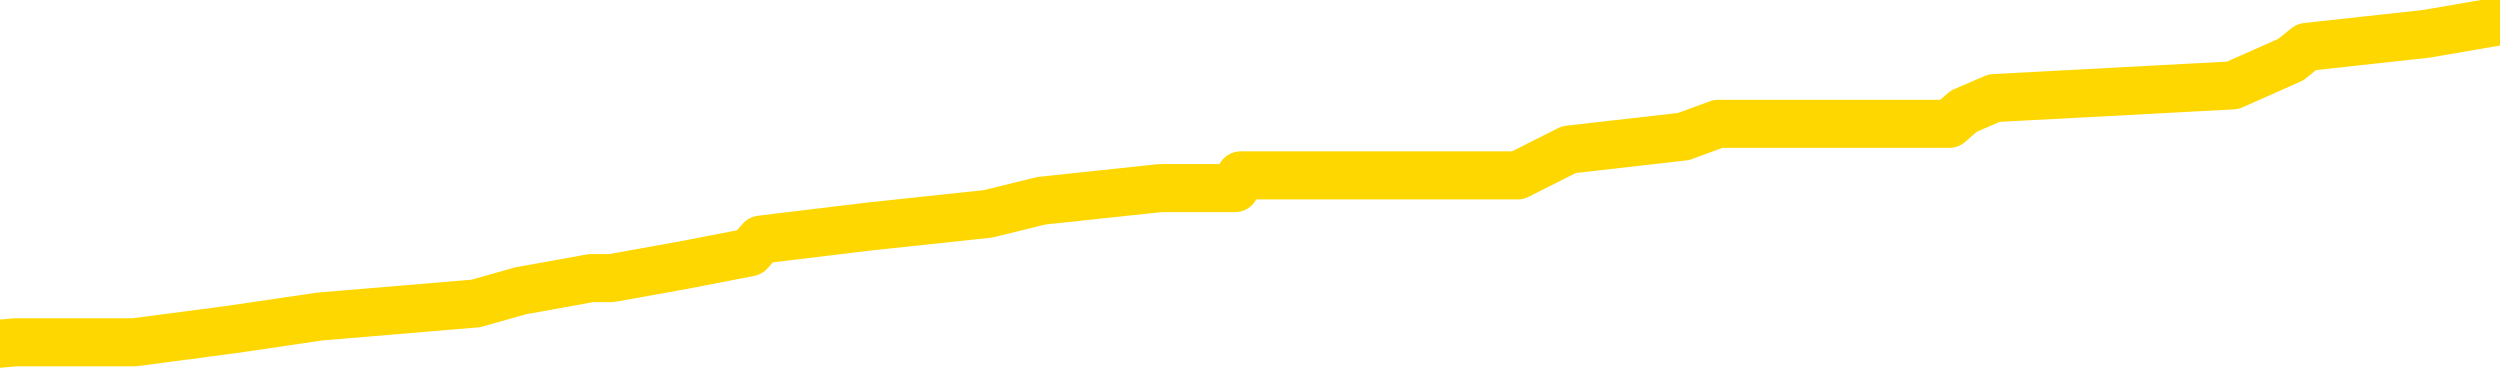 <svg xmlns="http://www.w3.org/2000/svg" version="1.1" viewBox="0 0 6500 1000">
	<path fill="none" stroke="gold" stroke-width="125" stroke-linecap="round" stroke-linejoin="round" d="M0 45631  L-360751 45631 L-360566 45597 L-360076 45531 L-359783 45497 L-359471 45431 L-359237 45397 L-359183 45330 L-359124 45264 L-358971 45230 L-358931 45163 L-358798 45130 L-358505 45097 L-357965 45097 L-357354 45063 L-357307 45063 L-356666 45030 L-356633 45030 L-356108 45030 L-355975 44996 L-355585 44930 L-355257 44863 L-355139 44796 L-354928 44729 L-354211 44729 L-353641 44696 L-353534 44696 L-353360 44663 L-353138 44596 L-352737 44562 L-352711 44496 L-351783 44429 L-351695 44362 L-351613 44295 L-351543 44229 L-351246 44195 L-351094 44128 L-349204 44162 L-349103 44162 L-348841 44162 L-348547 44195 L-348406 44128 L-348157 44128 L-348121 44095 L-347963 44062 L-347499 43995 L-347246 43961 L-347034 43895 L-346783 43861 L-346434 43828 L-345506 43761 L-345413 43694 L-345002 43661 L-343831 43594 L-342642 43561 L-342550 43494 L-342522 43427 L-342256 43360 L-341957 43294 L-341829 43227 L-341791 43160 L-340977 43160 L-340593 43193 L-339532 43227 L-339471 43227 L-339206 43895 L-338734 44529 L-338542 45163 L-338278 45798 L-337942 45764 L-337806 45731 L-337351 45698 L-336607 45664 L-336590 45631 L-336424 45564 L-336356 45564 L-335840 45531 L-334812 45531 L-334615 45497 L-334127 45464 L-333765 45431 L-333356 45431 L-332971 45464 L-331267 45464 L-331169 45464 L-331097 45464 L-331036 45464 L-330851 45431 L-330515 45431 L-329874 45397 L-329798 45364 L-329736 45364 L-329550 45330 L-329470 45330 L-329293 45297 L-329274 45264 L-329044 45264 L-328656 45230 L-327767 45230 L-327728 45197 L-327640 45163 L-327612 45097 L-326604 45063 L-326454 44996 L-326430 44963 L-326297 44930 L-326258 44896 L-324999 44863 L-324941 44863 L-324402 44830 L-324349 44830 L-324302 44830 L-323907 44796 L-323768 44763 L-323568 44729 L-323421 44729 L-323257 44729 L-322980 44763 L-322621 44763 L-322069 44729 L-321424 44696 L-321165 44629 L-321011 44596 L-320610 44562 L-320570 44529 L-320450 44496 L-320388 44529 L-320374 44529 L-320280 44529 L-319987 44496 L-319836 44362 L-319505 44295 L-319427 44229 L-319352 44195 L-319125 44095 L-319059 44028 L-318831 43961 L-318778 43895 L-318614 43861 L-317608 43828 L-317425 43794 L-316874 43761 L-316481 43694 L-316083 43661 L-315233 43594 L-315155 43561 L-314576 43527 L-314134 43527 L-313893 43494 L-313736 43494 L-313335 43427 L-313315 43427 L-312870 43394 L-312464 43360 L-312329 43294 L-312153 43227 L-312017 43160 L-311767 43093 L-310767 43060 L-310685 43027 L-310549 42993 L-310511 42960 L-309621 42926 L-309405 42893 L-308962 42860 L-308844 42826 L-308788 42793 L-308111 42793 L-308011 42759 L-307982 42759 L-306640 42726 L-306235 42693 L-306195 42659 L-305267 42626 L-305169 42592 L-305036 42559 L-304631 42526 L-304605 42492 L-304512 42459 L-304296 42426 L-303885 42359 L-302731 42292 L-302440 42225 L-302411 42158 L-301803 42125 L-301553 42058 L-301533 42025 L-300604 41991 L-300552 41925 L-300430 41891 L-300412 41825 L-300257 41791 L-300081 41724 L-299945 41691 L-299888 41658 L-299780 41624 L-299695 41591 L-299462 41557 L-299387 41524 L-299078 41491 L-298961 41457 L-298791 41424 L-298700 41390 L-298597 41390 L-298574 41357 L-298497 41357 L-298399 41290 L-298032 41257 L-297927 41224 L-297424 41190 L-296972 41157 L-296934 41123 L-296910 41090 L-296869 41057 L-296740 41023 L-296639 40990 L-296198 40956 L-295916 40923 L-295323 40890 L-295193 40856 L-294918 40789 L-294766 40756 L-294613 40723 L-294528 40656 L-294450 40623 L-294264 40589 L-294213 40589 L-294185 40556 L-294106 40522 L-294083 40489 L-293799 40422 L-293196 40355 L-292200 40322 L-291902 40289 L-291169 40255 L-290924 40222 L-290834 40188 L-290257 40155 L-289558 40122 L-288806 40088 L-288488 40055 L-288105 39988 L-288028 39955 L-287393 39921 L-287208 39888 L-287120 39888 L-286990 39888 L-286678 39855 L-286628 39821 L-286486 39788 L-286465 39754 L-285497 39721 L-284951 39688 L-284473 39688 L-284412 39688 L-284088 39688 L-284067 39654 L-284005 39654 L-283794 39621 L-283718 39587 L-283663 39554 L-283640 39521 L-283601 39487 L-283586 39454 L-282828 39421 L-282812 39387 L-282012 39354 L-281860 39320 L-280955 39287 L-280449 39254 L-280219 39187 L-280178 39187 L-280063 39153 L-279886 39120 L-279132 39153 L-278997 39120 L-278833 39087 L-278515 39053 L-278339 38986 L-277317 38920 L-277293 38853 L-277042 38820 L-276829 38753 L-276195 38719 L-275957 38653 L-275925 38586 L-275747 38519 L-275666 38452 L-275577 38419 L-275512 38352 L-275072 38285 L-275049 38252 L-274508 38219 L-274252 38185 L-273757 38152 L-272880 38118 L-272843 38085 L-272790 38052 L-272749 38018 L-272632 37985 L-272355 37951 L-272148 37885 L-271951 37818 L-271928 37751 L-271878 37684 L-271838 37651 L-271760 37618 L-271163 37551 L-271103 37517 L-270999 37484 L-270845 37451 L-270213 37417 L-269533 37384 L-269230 37317 L-268883 37284 L-268685 37250 L-268637 37183 L-268317 37150 L-267689 37117 L-267542 37083 L-267506 37050 L-267448 37017 L-267372 36950 L-267130 36950 L-267042 36916 L-266948 36883 L-266654 36850 L-266520 36816 L-266460 36783 L-266423 36716 L-266151 36716 L-265145 36683 L-264969 36649 L-264918 36649 L-264626 36616 L-264433 36549 L-264100 36516 L-263594 36482 L-263032 36416 L-263017 36349 L-263000 36315 L-262900 36249 L-262785 36182 L-262746 36115 L-262708 36082 L-262643 36082 L-262615 36048 L-262476 36082 L-262183 36082 L-262133 36082 L-262028 36082 L-261763 36048 L-261298 36015 L-261154 36015 L-261099 35948 L-261042 35915 L-260851 35881 L-260486 35848 L-260271 35848 L-260077 35848 L-260019 35848 L-259960 35781 L-259806 35748 L-259536 35714 L-259106 35881 L-259091 35881 L-259014 35848 L-258949 35815 L-258820 35581 L-258797 35547 L-258513 35514 L-258465 35481 L-258410 35447 L-257948 35414 L-257909 35414 L-257868 35380 L-257678 35347 L-257198 35314 L-256711 35280 L-256694 35247 L-256656 35214 L-256400 35180 L-256322 35113 L-256092 35080 L-256076 35013 L-255782 34946 L-255340 34913 L-254893 34880 L-254388 34846 L-254234 34813 L-253948 34779 L-253908 34713 L-253577 34679 L-253355 34646 L-252838 34579 L-252762 34546 L-252514 34479 L-252320 34412 L-252260 34379 L-251483 34345 L-251409 34345 L-251179 34312 L-251162 34312 L-251100 34279 L-250905 34245 L-250440 34245 L-250417 34212 L-250287 34212 L-248987 34212 L-248970 34212 L-248893 34178 L-248799 34178 L-248582 34178 L-248430 34145 L-248252 34178 L-248197 34212 L-247911 34245 L-247871 34245 L-247501 34245 L-247061 34245 L-246878 34245 L-246557 34212 L-246262 34212 L-245816 34145 L-245744 34112 L-245282 34045 L-244844 34012 L-244662 33978 L-243208 33911 L-243076 33878 L-242619 33811 L-242393 33778 L-242006 33711 L-241490 33644 L-240536 33577 L-239741 33511 L-239067 33477 L-238641 33411 L-238330 33377 L-238100 33277 L-237417 33177 L-237404 33077 L-237194 32943 L-237172 32910 L-236998 32843 L-236048 32810 L-235779 32743 L-234964 32709 L-234654 32643 L-234616 32609 L-234559 32542 L-233942 32509 L-233304 32442 L-231678 32409 L-231004 32375 L-230362 32375 L-230285 32375 L-230228 32375 L-230193 32375 L-230164 32342 L-230052 32275 L-230035 32242 L-230012 32209 L-229858 32175 L-229805 32108 L-229727 32075 L-229608 32042 L-229510 32008 L-229393 31975 L-229123 31908 L-228853 31875 L-228836 31808 L-228636 31774 L-228489 31708 L-228262 31674 L-228128 31641 L-227819 31608 L-227760 31574 L-227406 31507 L-227058 31474 L-226957 31441 L-226893 31374 L-226833 31340 L-226448 31274 L-226067 31240 L-225963 31207 L-225703 31173 L-225432 31107 L-225272 31073 L-225240 31040 L-225178 31007 L-225037 30973 L-224853 30940 L-224808 30906 L-224520 30906 L-224504 30873 L-224271 30873 L-224210 30840 L-224172 30840 L-223592 30806 L-223458 30773 L-223435 30639 L-223417 30406 L-223399 30138 L-223383 29871 L-223359 29604 L-223343 29404 L-223321 29170 L-223305 28936 L-223281 28803 L-223265 28669 L-223243 28569 L-223226 28502 L-223177 28402 L-223105 28302 L-223070 28135 L-223047 28002 L-223011 27868 L-222970 27734 L-222933 27668 L-222917 27534 L-222893 27434 L-222856 27367 L-222839 27267 L-222815 27200 L-222798 27133 L-222779 27067 L-222763 27000 L-222734 26900 L-222708 26800 L-222663 26766 L-222646 26699 L-222604 26666 L-222556 26599 L-222486 26532 L-222470 26466 L-222454 26399 L-222392 26365 L-222353 26332 L-222314 26299 L-222148 26265 L-222083 26232 L-222067 26198 L-222022 26132 L-221964 26098 L-221751 26065 L-221718 26032 L-221676 25998 L-221597 25965 L-221060 25931 L-220982 25898 L-220878 25831 L-220789 25798 L-220613 25764 L-220262 25731 L-220106 25698 L-219669 25664 L-219512 25631 L-219382 25597 L-218678 25531 L-218477 25497 L-217516 25431 L-217034 25397 L-216935 25397 L-216843 25364 L-216598 25330 L-216524 25297 L-216082 25230 L-215986 25197 L-215970 25163 L-215954 25130 L-215930 25097 L-215464 25063 L-215247 25030 L-215107 24996 L-214813 24963 L-214725 24930 L-214683 24896 L-214654 24863 L-214481 24830 L-214422 24796 L-214346 24763 L-214265 24729 L-214195 24729 L-213886 24696 L-213801 24663 L-213587 24629 L-213552 24596 L-212869 24562 L-212770 24529 L-212565 24496 L-212518 24462 L-212240 24429 L-212178 24395 L-212161 24329 L-212083 24295 L-211775 24229 L-211750 24195 L-211696 24128 L-211674 24095 L-211551 24062 L-211415 23995 L-211171 23961 L-211046 23961 L-210399 23928 L-210383 23928 L-210358 23928 L-210178 23861 L-210102 23828 L-210010 23794 L-209582 23761 L-209166 23728 L-208773 23661 L-208695 23628 L-208676 23594 L-208312 23561 L-208076 23527 L-207848 23494 L-207535 23461 L-207457 23427 L-207376 23360 L-207198 23294 L-207182 23260 L-206917 23193 L-206837 23160 L-206607 23127 L-206381 23093 L-206065 23093 L-205890 23060 L-205529 23060 L-205137 23027 L-205067 22960 L-205004 22926 L-204863 22860 L-204812 22826 L-204710 22759 L-204208 22726 L-204011 22693 L-203764 22659 L-203579 22626 L-203279 22592 L-203203 22559 L-203037 22492 L-202153 22459 L-202124 22392 L-202001 22325 L-201422 22292 L-201344 22259 L-200631 22259 L-200319 22259 L-200106 22259 L-200089 22259 L-199703 22259 L-199178 22192 L-198731 22158 L-198402 22125 L-198249 22092 L-197923 22092 L-197745 22058 L-197663 22058 L-197457 21991 L-197282 21958 L-196353 21925 L-195463 21891 L-195424 21858 L-195196 21858 L-194817 21825 L-194029 21791 L-193795 21758 L-193719 21724 L-193362 21691 L-192790 21624 L-192523 21591 L-192136 21557 L-192033 21557 L-191863 21557 L-191244 21557 L-191033 21557 L-190725 21557 L-190672 21524 L-190545 21491 L-190492 21457 L-190372 21424 L-190036 21357 L-189077 21324 L-188946 21257 L-188744 21224 L-188113 21190 L-187801 21157 L-187387 21123 L-187360 21090 L-187215 21057 L-186795 21023 L-185462 21023 L-185415 20990 L-185287 20923 L-185270 20890 L-184692 20823 L-184486 20789 L-184456 20756 L-184416 20723 L-184358 20689 L-184321 20656 L-184242 20623 L-184099 20589 L-183645 20556 L-183527 20522 L-183242 20489 L-182869 20456 L-182773 20422 L-182446 20389 L-182091 20355 L-181921 20322 L-181874 20289 L-181765 20255 L-181676 20222 L-181648 20188 L-181572 20122 L-181268 20088 L-181235 20022 L-181163 19988 L-180795 19955 L-180460 19921 L-180379 19921 L-180159 19888 L-179988 19855 L-179960 19821 L-179463 19788 L-178914 19721 L-178033 19688 L-177935 19621 L-177858 19587 L-177583 19554 L-177336 19487 L-177262 19454 L-177200 19387 L-177082 19354 L-177039 19320 L-176929 19287 L-176852 19220 L-176152 19187 L-175906 19153 L-175866 19120 L-175710 19087 L-175111 19087 L-174884 19087 L-174792 19087 L-174317 19087 L-173719 19020 L-173200 18986 L-173179 18953 L-173033 18920 L-172713 18920 L-172171 18920 L-171939 18920 L-171769 18920 L-171282 18886 L-171055 18853 L-170970 18820 L-170624 18786 L-170298 18786 L-169775 18753 L-169447 18719 L-168847 18686 L-168649 18619 L-168597 18586 L-168557 18552 L-168275 18519 L-167591 18452 L-167281 18419 L-167256 18352 L-167065 18319 L-166842 18285 L-166756 18252 L-166092 18185 L-166068 18152 L-165846 18085 L-165516 18052 L-165164 17985 L-164959 17951 L-164727 17885 L-164469 17851 L-164279 17784 L-164232 17751 L-164005 17718 L-163970 17684 L-163814 17651 L-163599 17618 L-163426 17584 L-163335 17551 L-163058 17517 L-162814 17484 L-162499 17451 L-162073 17451 L-162035 17451 L-161552 17451 L-161319 17451 L-161107 17417 L-160881 17384 L-160331 17384 L-160084 17350 L-159250 17350 L-159194 17317 L-159172 17284 L-159014 17250 L-158553 17217 L-158512 17183 L-158172 17117 L-158039 17083 L-157816 17050 L-157244 17017 L-156772 16983 L-156577 16950 L-156385 16916 L-156195 16883 L-156093 16850 L-155725 16816 L-155679 16783 L-155597 16749 L-154304 16716 L-154255 16683 L-153987 16683 L-153842 16683 L-153291 16683 L-153174 16649 L-153093 16616 L-152733 16582 L-152510 16549 L-152228 16516 L-151899 16449 L-151391 16416 L-151279 16382 L-151200 16349 L-151036 16315 L-150741 16315 L-150273 16315 L-150076 16349 L-150025 16349 L-149376 16315 L-149254 16282 L-148800 16282 L-148764 16249 L-148296 16215 L-148185 16182 L-148169 16148 L-147952 16148 L-147772 16115 L-147240 16115 L-146210 16115 L-146011 16082 L-145553 16048 L-144604 15981 L-144506 15948 L-144152 15881 L-144091 15848 L-144077 15815 L-144041 15781 L-143672 15748 L-143552 15714 L-143310 15681 L-143146 15648 L-142959 15614 L-142838 15581 L-141767 15514 L-140909 15481 L-140697 15414 L-140600 15380 L-140425 15314 L-140092 15280 L-140020 15247 L-139963 15214 L-139787 15214 L-139399 15180 L-139163 15147 L-139052 15113 L-138935 15080 L-137954 15047 L-137929 15013 L-137334 14946 L-137302 14946 L-137153 14913 L-136869 14880 L-135957 14880 L-135011 14880 L-134858 14846 L-134755 14846 L-134624 14813 L-134481 14779 L-134454 14746 L-134340 14713 L-134122 14679 L-133440 14646 L-133311 14613 L-133008 14579 L-132768 14512 L-132435 14479 L-131796 14446 L-131454 14379 L-131392 14345 L-131236 14345 L-130315 14345 L-129844 14345 L-129801 14345 L-129788 14312 L-129747 14279 L-129725 14245 L-129698 14212 L-129554 14178 L-129131 14145 L-128796 14145 L-128605 14112 L-128176 14112 L-127989 14078 L-127600 14012 L-127065 13978 L-126693 13945 L-126671 13945 L-126421 13911 L-126303 13878 L-126227 13845 L-126091 13811 L-126052 13778 L-125972 13744 L-125578 13711 L-125082 13678 L-124970 13611 L-124797 13577 L-124489 13544 L-124041 13511 L-123718 13477 L-123576 13411 L-123149 13344 L-122995 13277 L-122940 13210 L-122126 13177 L-122107 13143 L-121735 13110 L-121678 13110 L-120549 13077 L-120481 13077 L-119923 13043 L-119728 13010 L-119592 12976 L-119358 12943 L-119011 12910 L-118977 12843 L-118941 12810 L-118873 12743 L-118524 12709 L-118352 12676 L-117867 12643 L-117851 12609 L-117526 12576 L-117368 12542 L-116227 12476 L-116203 12442 L-116011 12375 L-115817 12342 L-115567 12309 L-115550 12275 L-114530 12242 L-114232 12209 L-114157 12175 L-114020 12108 L-113845 12075 L-113268 12008 L-113052 11975 L-112989 11941 L-112858 11908 L-112821 11841 L-112298 11808 L-112160 24963 L-112146 24963 L-112123 24963 L-112102 24963 L-111875 11774 L-111099 11774 L-111058 11774 L-110690 11774 L-110612 11741 L-110560 11708 L-109887 11674 L-109144 11641 L-108719 11641 L-108272 11608 L-107210 11574 L-106898 11507 L-106488 11507 L-106416 11474 L-105892 11474 L-105797 11474 L-105779 11474 L-105335 11441 L-105149 11374 L-104369 11307 L-103697 11274 L-103284 11173 L-103053 11107 L-102912 11073 L-102830 11007 L-102810 10973 L-102734 10973 L-102606 10940 L-102289 10973 L-102065 10973 L-101740 10940 L-101678 10940 L-101308 10940 L-101275 10940 L-101066 10940 L-100398 10940 L-100321 10940 L-100163 10873 L-100052 10873 L-99726 10840 L-99571 10806 L-99230 10806 L-99173 10739 L-98835 10673 L-98631 10639 L-98578 10572 L-97202 10539 L-97072 10506 L-96639 10472 L-96318 10439 L-95491 10372 L-95367 10339 L-94636 10272 L-94481 10205 L-94440 10172 L-94386 10138 L-94363 10105 L-94249 10072 L-93952 10038 L-93663 10005 L-93608 9971 L-93488 9938 L-93457 9905 L-93358 9871 L-92914 9871 L-92762 9838 L-91927 9838 L-91385 9805 L-91050 9805 L-91035 9771 L-90959 9738 L-90843 9704 L-90648 9671 L-90384 9638 L-89549 9604 L-89453 9571 L-88931 9537 L-88890 9504 L-88790 9471 L-87962 9471 L-87827 9437 L-87488 9437 L-86934 9404 L-86555 9370 L-86392 9337 L-86082 9304 L-85269 9270 L-84963 9237 L-84695 9237 L-84373 9237 L-84052 9270 L-83777 9270 L-82948 9204 L-82853 9170 L-82760 9070 L-82656 8970 L-82269 8870 L-81789 8803 L-81773 8769 L-81654 8736 L-81286 8669 L-81191 8636 L-80357 8569 L-80280 8536 L-79981 8502 L-79890 8469 L-79483 8402 L-79373 8335 L-78673 8302 L-78200 8269 L-78140 8235 L-77921 8168 L-77647 8135 L-77535 8102 L-76507 8068 L-76121 8035 L-76101 8002 L-75768 7968 L-75523 7935 L-75090 7901 L-74980 7868 L-74862 7835 L-74410 7768 L-73820 7734 L-73483 7701 L-71591 7668 L-71477 7601 L-71265 7567 L-69947 7534 L-69840 22 L-69774 -7390 L-69738 -14235 L-69676 -14235 L-69177 -6789 L-68502 556 L-68480 7334 L-68209 7267 L-67241 7267 L-66552 7234 L-66390 7200 L-65849 7167 L-65760 7133 L-64740 7100 L-63793 7033 L-63427 7067 L-63324 7100 L-62736 7100 L-62676 7100 L-62576 7067 L-62136 7000 L-62028 6966 L-61587 6933 L-60587 6833 L-60330 6733 L-60227 6633 L-60097 6566 L-59731 6499 L-59150 6432 L-59119 6399 L-58803 6365 L-56820 6332 L-56705 6299 L-56637 6299 L-56278 6265 L-54660 6232 L-54482 6232 L-54338 6232 L-53515 6265 L-53463 6299 L-53408 6299 L-52974 6299 L-51994 6332 L-51920 6332 L-50835 6299 L-50622 6299 L-49906 6232 L-49517 6198 L-49299 6132 L-48979 6065 L-48485 5998 L-48358 5965 L-48129 5898 L-47896 5831 L-47837 5798 L-47548 5764 L-47276 5698 L-46246 5664 L-44581 5631 L-44161 5597 L-44024 5564 L-43868 5564 L-43563 5531 L-43335 5464 L-43176 5431 L-43017 5364 L-42848 5297 L-42800 5264 L-42747 5230 L-42725 5230 L-42339 5197 L-42089 5197 L-41819 5197 L-41658 5197 L-41569 5197 L-39910 5197 L-39745 5230 L-39365 5197 L-38905 5197 L-38295 5130 L-37202 5097 L-36771 5063 L-36740 5030 L-36677 4996 L-36660 4963 L-34956 4930 L-34914 4896 L-34448 4863 L-34261 4830 L-34229 4763 L-33633 4729 L-33584 4696 L-33261 4663 L-33210 4629 L-33000 4596 L-32982 4562 L-32715 4496 L-32663 4462 L-32194 4429 L-31683 4362 L-31605 4362 L-31310 4329 L-31294 4295 L-31255 4262 L-31184 4229 L-31027 4195 L-30081 4195 L-30025 4195 L-29504 4195 L-29311 4162 L-29210 4162 L-28984 4128 L-28475 4128 L-28087 5030 L-28017 5030 L-27669 4996 L-27312 4963 L-26183 3995 L-26131 3928 L-25905 3895 L-25871 3861 L-25746 3794 L-25648 3794 L-25383 3794 L-24643 3828 L-24064 3828 L-23771 3828 L-23065 3828 L-22886 3794 L-22863 3794 L-22227 3761 L-21916 3728 L-21519 3728 L-21490 3694 L-21469 3661 L-21315 3628 L-20630 3628 L-20613 3628 L-20273 3628 L-20001 3594 L-19963 3561 L-19907 3494 L-19885 3461 L-19814 3427 L-19482 3394 L-19375 3360 L-19347 3294 L-19149 3260 L-18996 3227 L-18128 3193 L-17565 3127 L-17549 3127 L-17448 3093 L-17346 3127 L-17199 3127 L-17121 3127 L-17083 3093 L-17028 3060 L-16954 3027 L-16809 2993 L-16328 2993 L-15923 2960 L-15057 2993 L-15037 2993 L-14779 2993 L-14703 2993 L-14674 2960 L-14663 2893 L-14646 2860 L-14353 2826 L-14314 2793 L-14242 2759 L-14168 2726 L-13963 2693 L-13803 2592 L-13502 2492 L-13424 2359 L-13407 2259 L-13191 2192 L-12960 2192 L-12850 2225 L-12480 2259 L-12322 2259 L-12090 2259 L-11922 2259 L-11777 2225 L-11645 2192 L-10369 2125 L-9965 2058 L-9905 2025 L-9788 1958 L-9363 1925 L-9347 1858 L-9285 1825 L-9012 1758 L-8900 1724 L-8617 1658 L-8340 1624 L-7915 1557 L-7892 1524 L-7814 1491 L-7689 1457 L-7102 1424 L-6711 1390 L-6375 1357 L-5786 1324 L-5684 1324 L-5514 1290 L-5377 1290 L-4550 1257 L-3364 1224 L-3328 1190 L-3273 1190 L-3052 1157 L-2847 1157 L-2693 1157 L-2436 1123 L-2359 1090 L-1817 1057 L-1780 1023 L-1532 990 L-1144 956 L-318 923 L39 890 L349 890 L607 856 L831 823 L1237 789 L1354 756 L1537 723 L1590 723 L1779 689 L1949 656 L1978 623 L2259 589 L2569 556 L2707 522 L3017 489 L3211 489 L3226 456 L3946 456 L4079 389 L4377 355 L4467 322 L5068 322 L5106 289 L5185 255 L5805 222 L5956 155 L5997 122 L6308 88 L6500 55" />
</svg>
